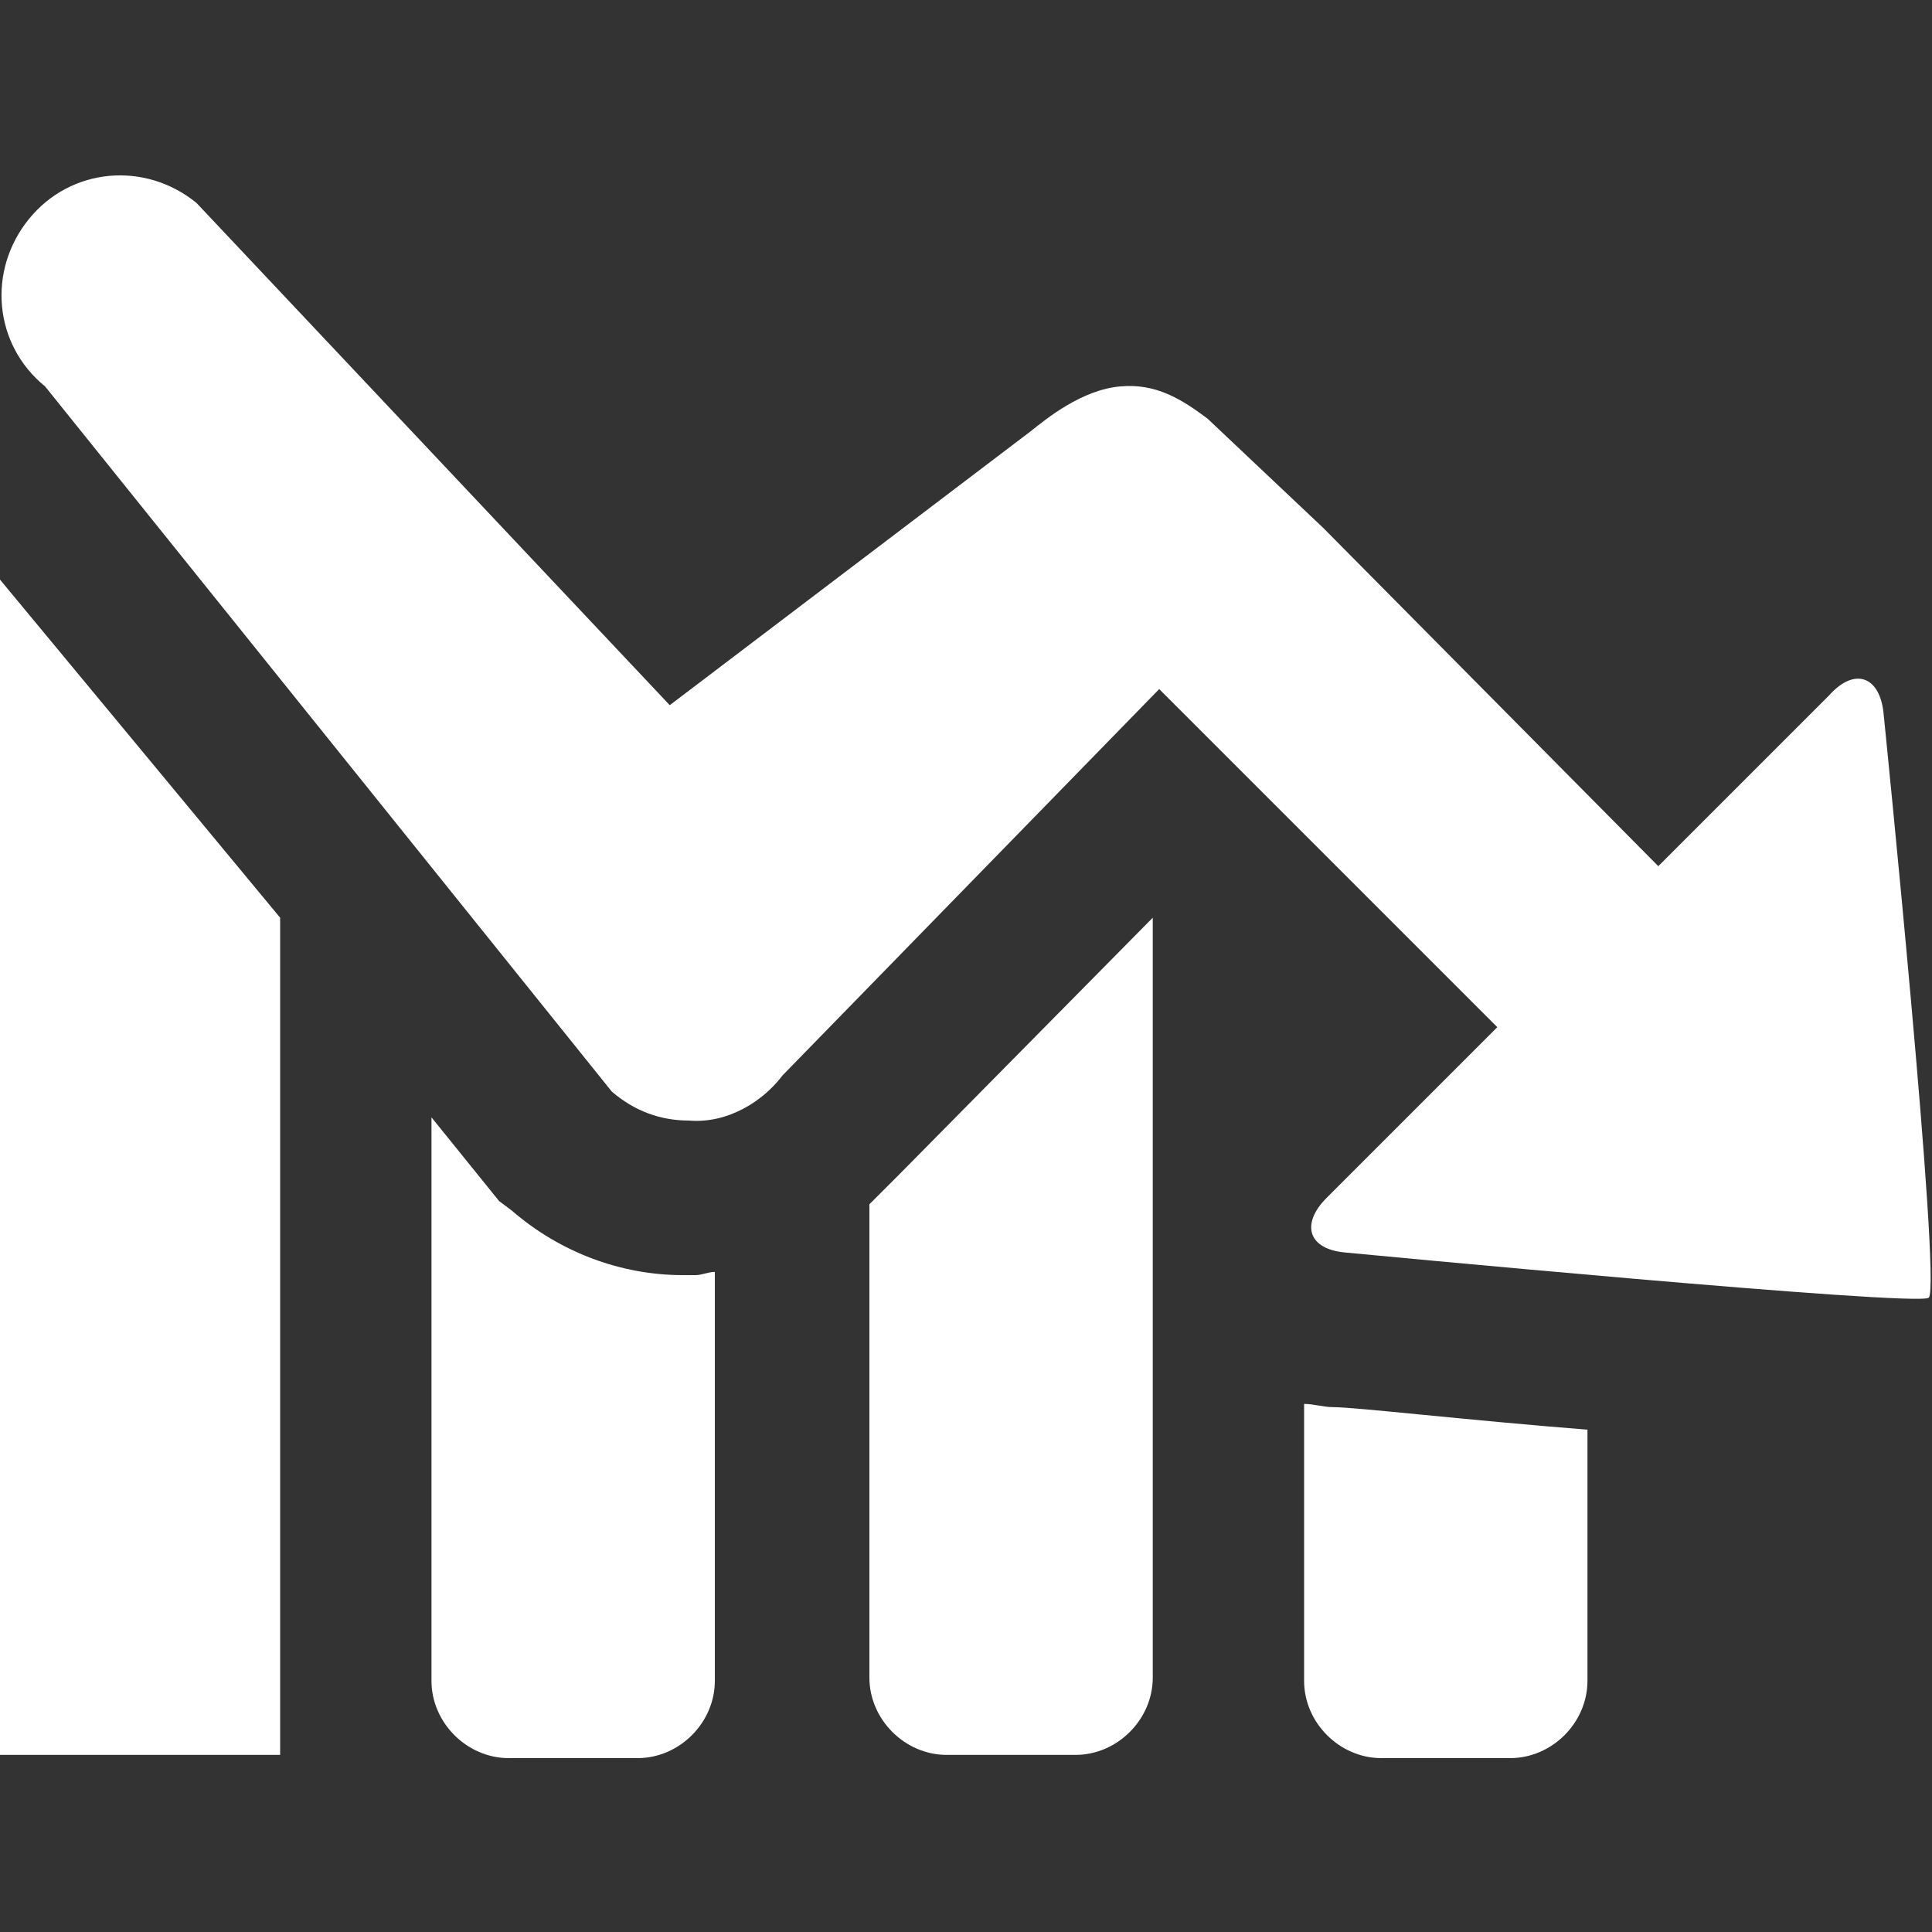<?xml version="1.0" encoding="utf-8"?>
<!-- Generator: Adobe Illustrator 19.1.0, SVG Export Plug-In . SVG Version: 6.00 Build 0)  -->
<svg version="1.1" id="Layer_1" xmlns="http://www.w3.org/2000/svg" xmlns:xlink="http://www.w3.org/1999/xlink" x="0px" y="0px"
	 viewBox="0 0 60 60" enable-background="new 0 0 60 60" xml:space="preserve">
<rect x="0" y="0" width="60" height="60" fill="#333333" stroke="none"/>
<g>
	<polygon fill-rule="evenodd" clip-rule="evenodd" fill="#FFFFFF" points="0,18 8.7,28.5 8.7,54.5 0,54.5 	"/>
	<path fill-rule="evenodd" clip-rule="evenodd" fill="#FFFFFF" d="M21.6,39.6c0,0-0.2,0-0.4,0c-1.9,0-3.8-0.7-5.3-2l-0.4-0.3
		l-2.1-2.6v17.5c0,1.3,1.1,2.4,2.4,2.4h4c1.3,0,2.4-1.1,2.4-2.4V39.5C22,39.5,21.8,39.6,21.6,39.6"/>
	<path fill-rule="evenodd" clip-rule="evenodd" fill="#FFFFFF" d="M41.4,43.7c-0.3,0-0.6-0.1-0.9-0.1v8.6c0,1.3,1.1,2.4,2.4,2.4h2h2
		c1.3,0,2.4-1.1,2.4-2.4v-7.8C45.5,44.1,42.1,43.7,41.4,43.7"/>
	<path fill-rule="evenodd" clip-rule="evenodd" fill="#FFFFFF" d="M27.9,36.5c-0.3,0.3-0.6,0.6-0.9,0.9v14.7c0,1.3,1.1,2.4,2.4,2.4
		h4c1.3,0,2.4-1.1,2.4-2.4V28.5L27.9,36.5z"/>
	<path fill-rule="evenodd" clip-rule="evenodd" fill="#FFFFFF" d="M21.4,34.8c1.2,0.1,2.3-0.6,2.9-1.4L36,21.4l10.5,10.5l-5.3,5.3
		c-0.8,0.8-0.6,1.6,0.6,1.7c0,0,17.8,1.7,18.1,1.4c0.4-0.4-1.4-18.1-1.4-18.1c-0.1-1.2-0.9-1.5-1.7-0.6l-5.3,5.3L41.1,16.4l0,0
		l-3.6-3.4c-0.8-0.6-1.6-1.1-2.7-1c-1.2,0.1-2.3,1-2.8,1.4l-11.2,8.5L6.1,6.3C4.5,5,2.2,5.2,0.9,6.8c-1.3,1.6-1.1,3.9,0.5,5.2
		L19,33.9C19.7,34.5,20.5,34.8,21.4,34.8"/>
</g>
</svg>
